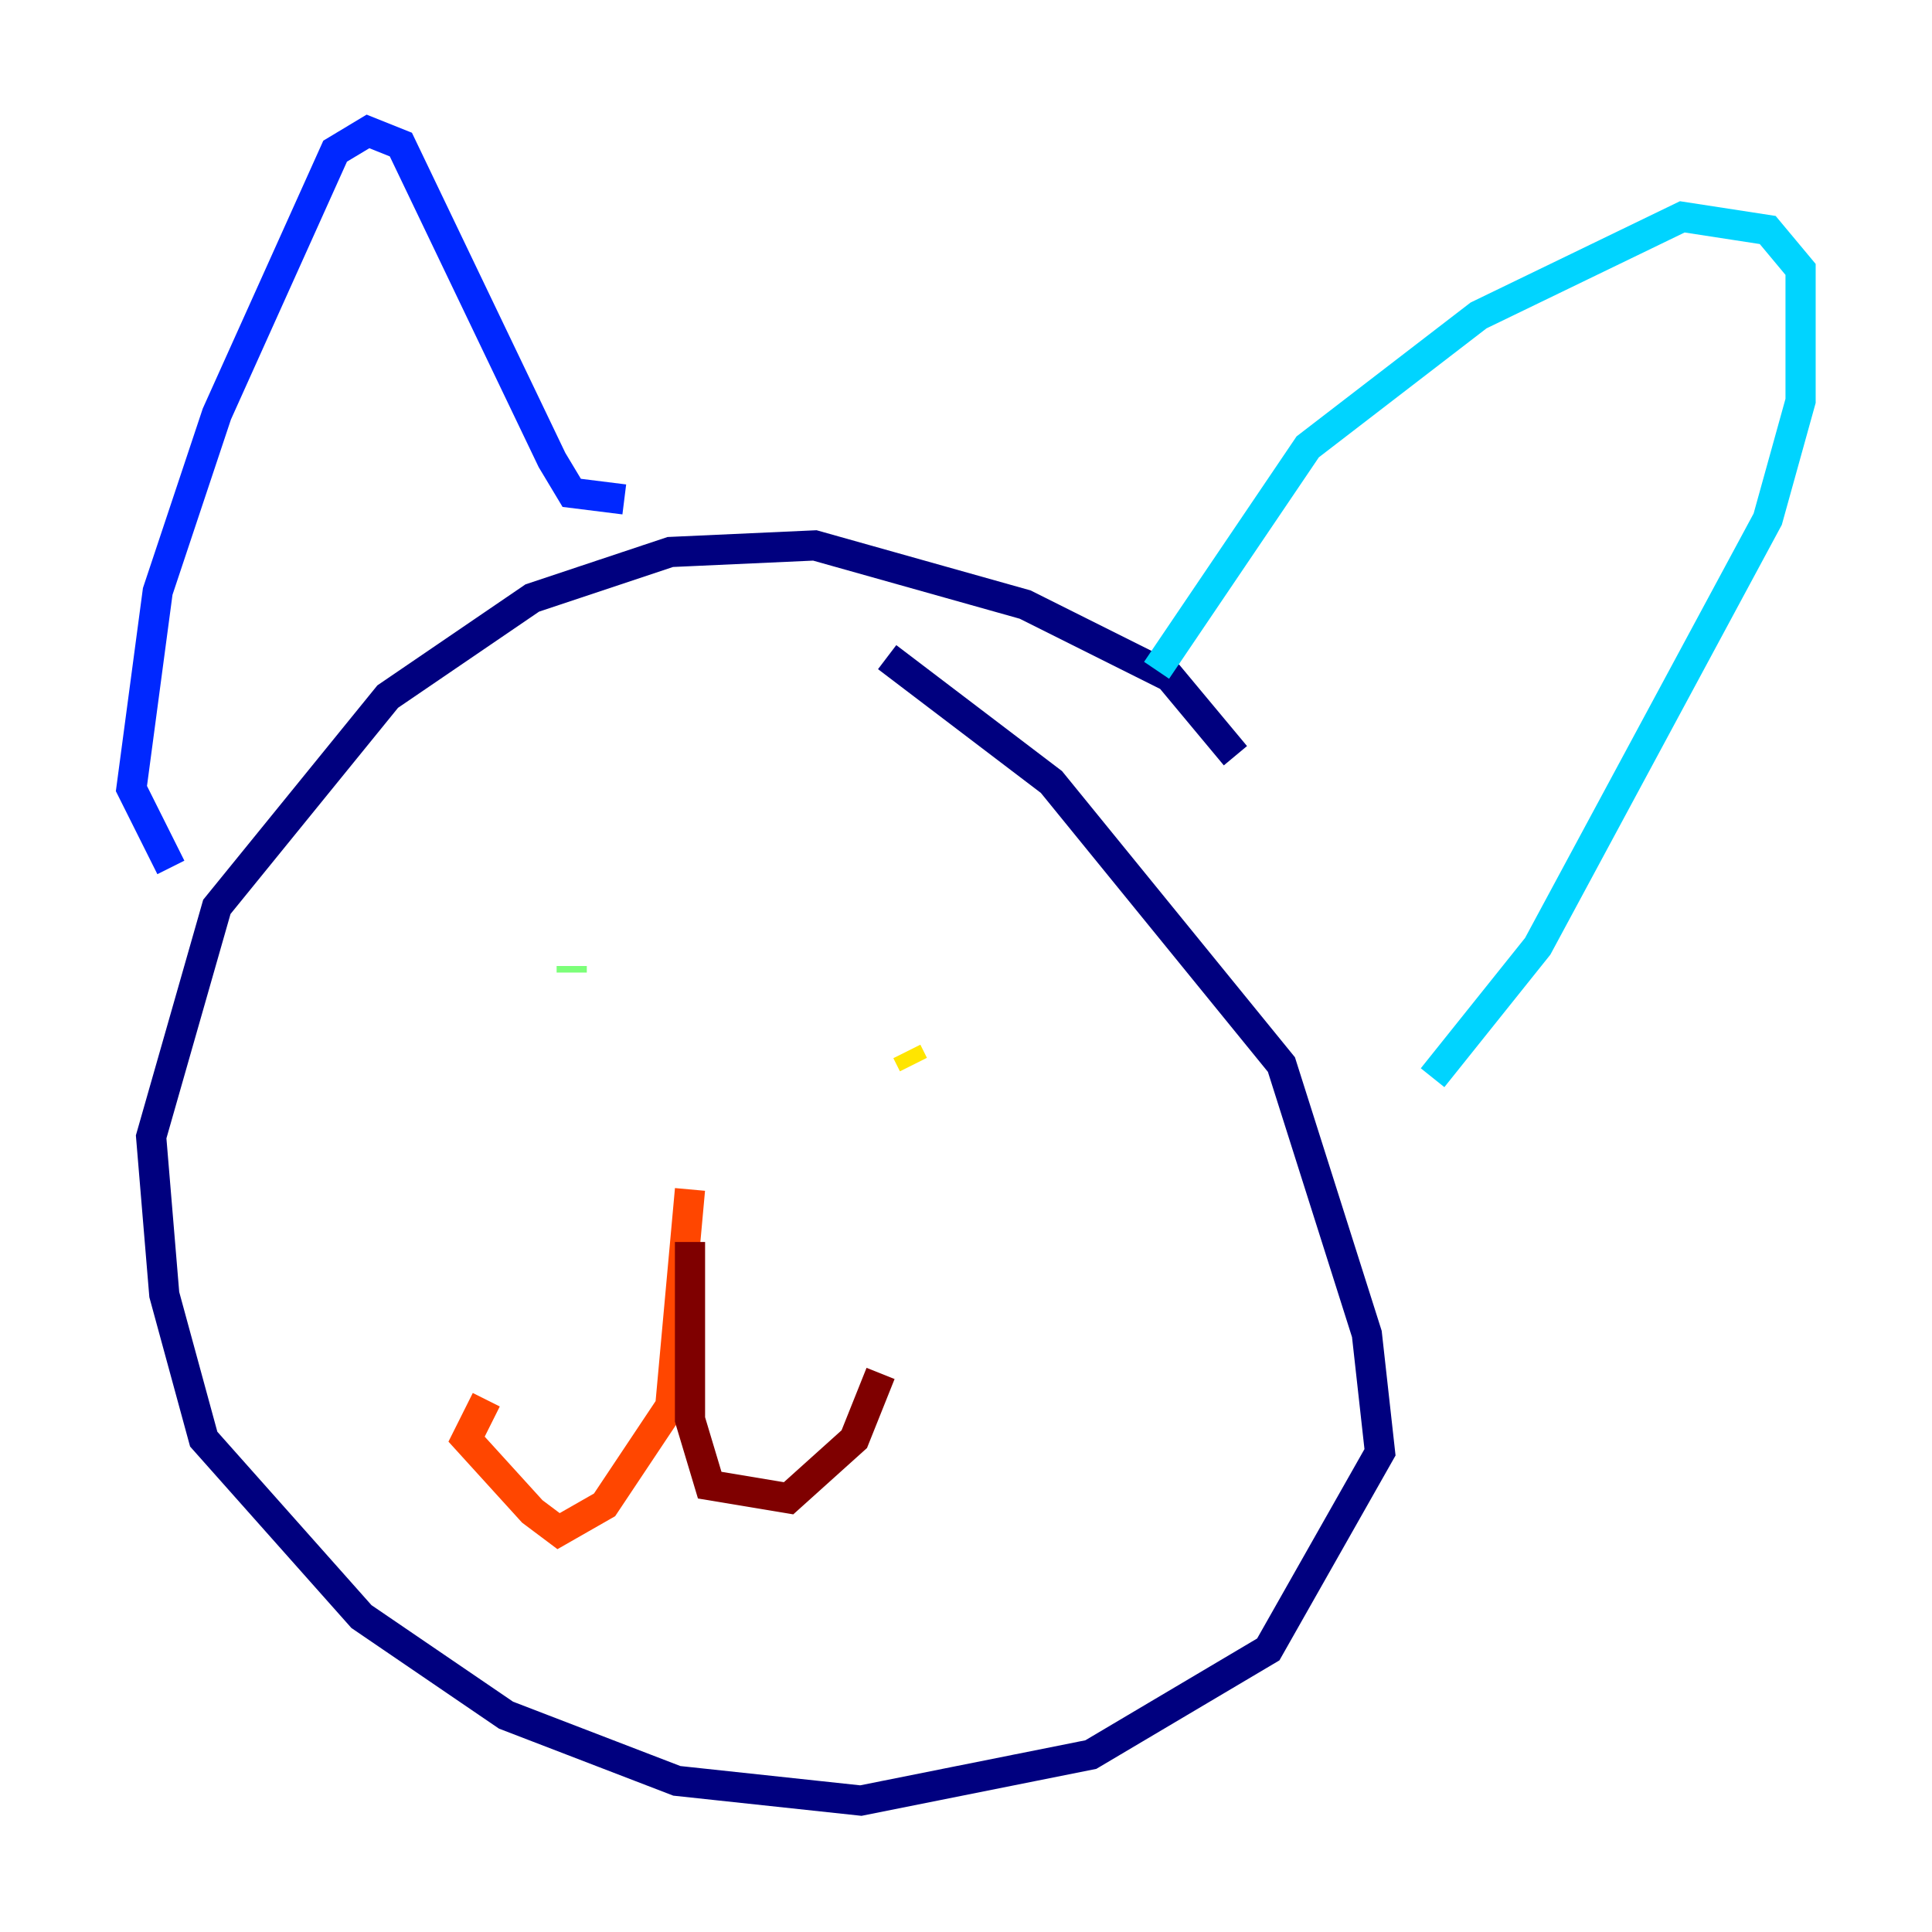 <?xml version="1.0" encoding="utf-8" ?>
<svg baseProfile="tiny" height="128" version="1.2" viewBox="0,0,128,128" width="128" xmlns="http://www.w3.org/2000/svg" xmlns:ev="http://www.w3.org/2001/xml-events" xmlns:xlink="http://www.w3.org/1999/xlink"><defs /><polyline fill="none" points="81.85,50.068 77.497,44.843 67.918,40.054 53.986,36.136 44.408,36.571 35.265,39.619 25.687,46.15 14.367,60.082 10.014,75.32 10.884,85.769 13.497,95.347 23.946,107.102 33.524,113.633 44.843,117.986 57.034,119.293 72.272,116.245 84.027,109.279 91.429,96.218 90.558,88.381 84.898,70.531 69.66,51.809 58.776,43.537" stroke="#00007f" stroke-width="2" /><polyline fill="none" points="11.32,57.469 8.707,52.245 10.449,39.184 14.367,27.429 22.204,10.014 24.381,8.707 26.558,9.578 36.571,30.476 37.878,32.653 41.361,33.088" stroke="#0028ff" stroke-width="2" /><polyline fill="none" points="76.626,44.408 86.639,29.605 97.959,20.898 111.456,14.367 117.116,15.238 119.293,17.85 119.293,26.558 117.116,34.395 101.878,62.694 94.912,71.401" stroke="#00d4ff" stroke-width="2" /><polyline fill="none" points="37.878,64.0 37.878,64.435" stroke="#7cff79" stroke-width="2" /><polyline fill="none" points="60.082,69.66 60.517,70.531" stroke="#ffe500" stroke-width="2" /><polyline fill="none" points="45.714,78.803 44.408,93.17 40.054,99.701 37.007,101.442 35.265,100.136 30.912,95.347 32.218,92.735" stroke="#ff4600" stroke-width="2" /><polyline fill="none" points="45.714,82.286 45.714,94.041 47.02,98.395 52.245,99.265 56.599,95.347 58.34,90.993" stroke="#7f0000" stroke-width="2" /></svg>